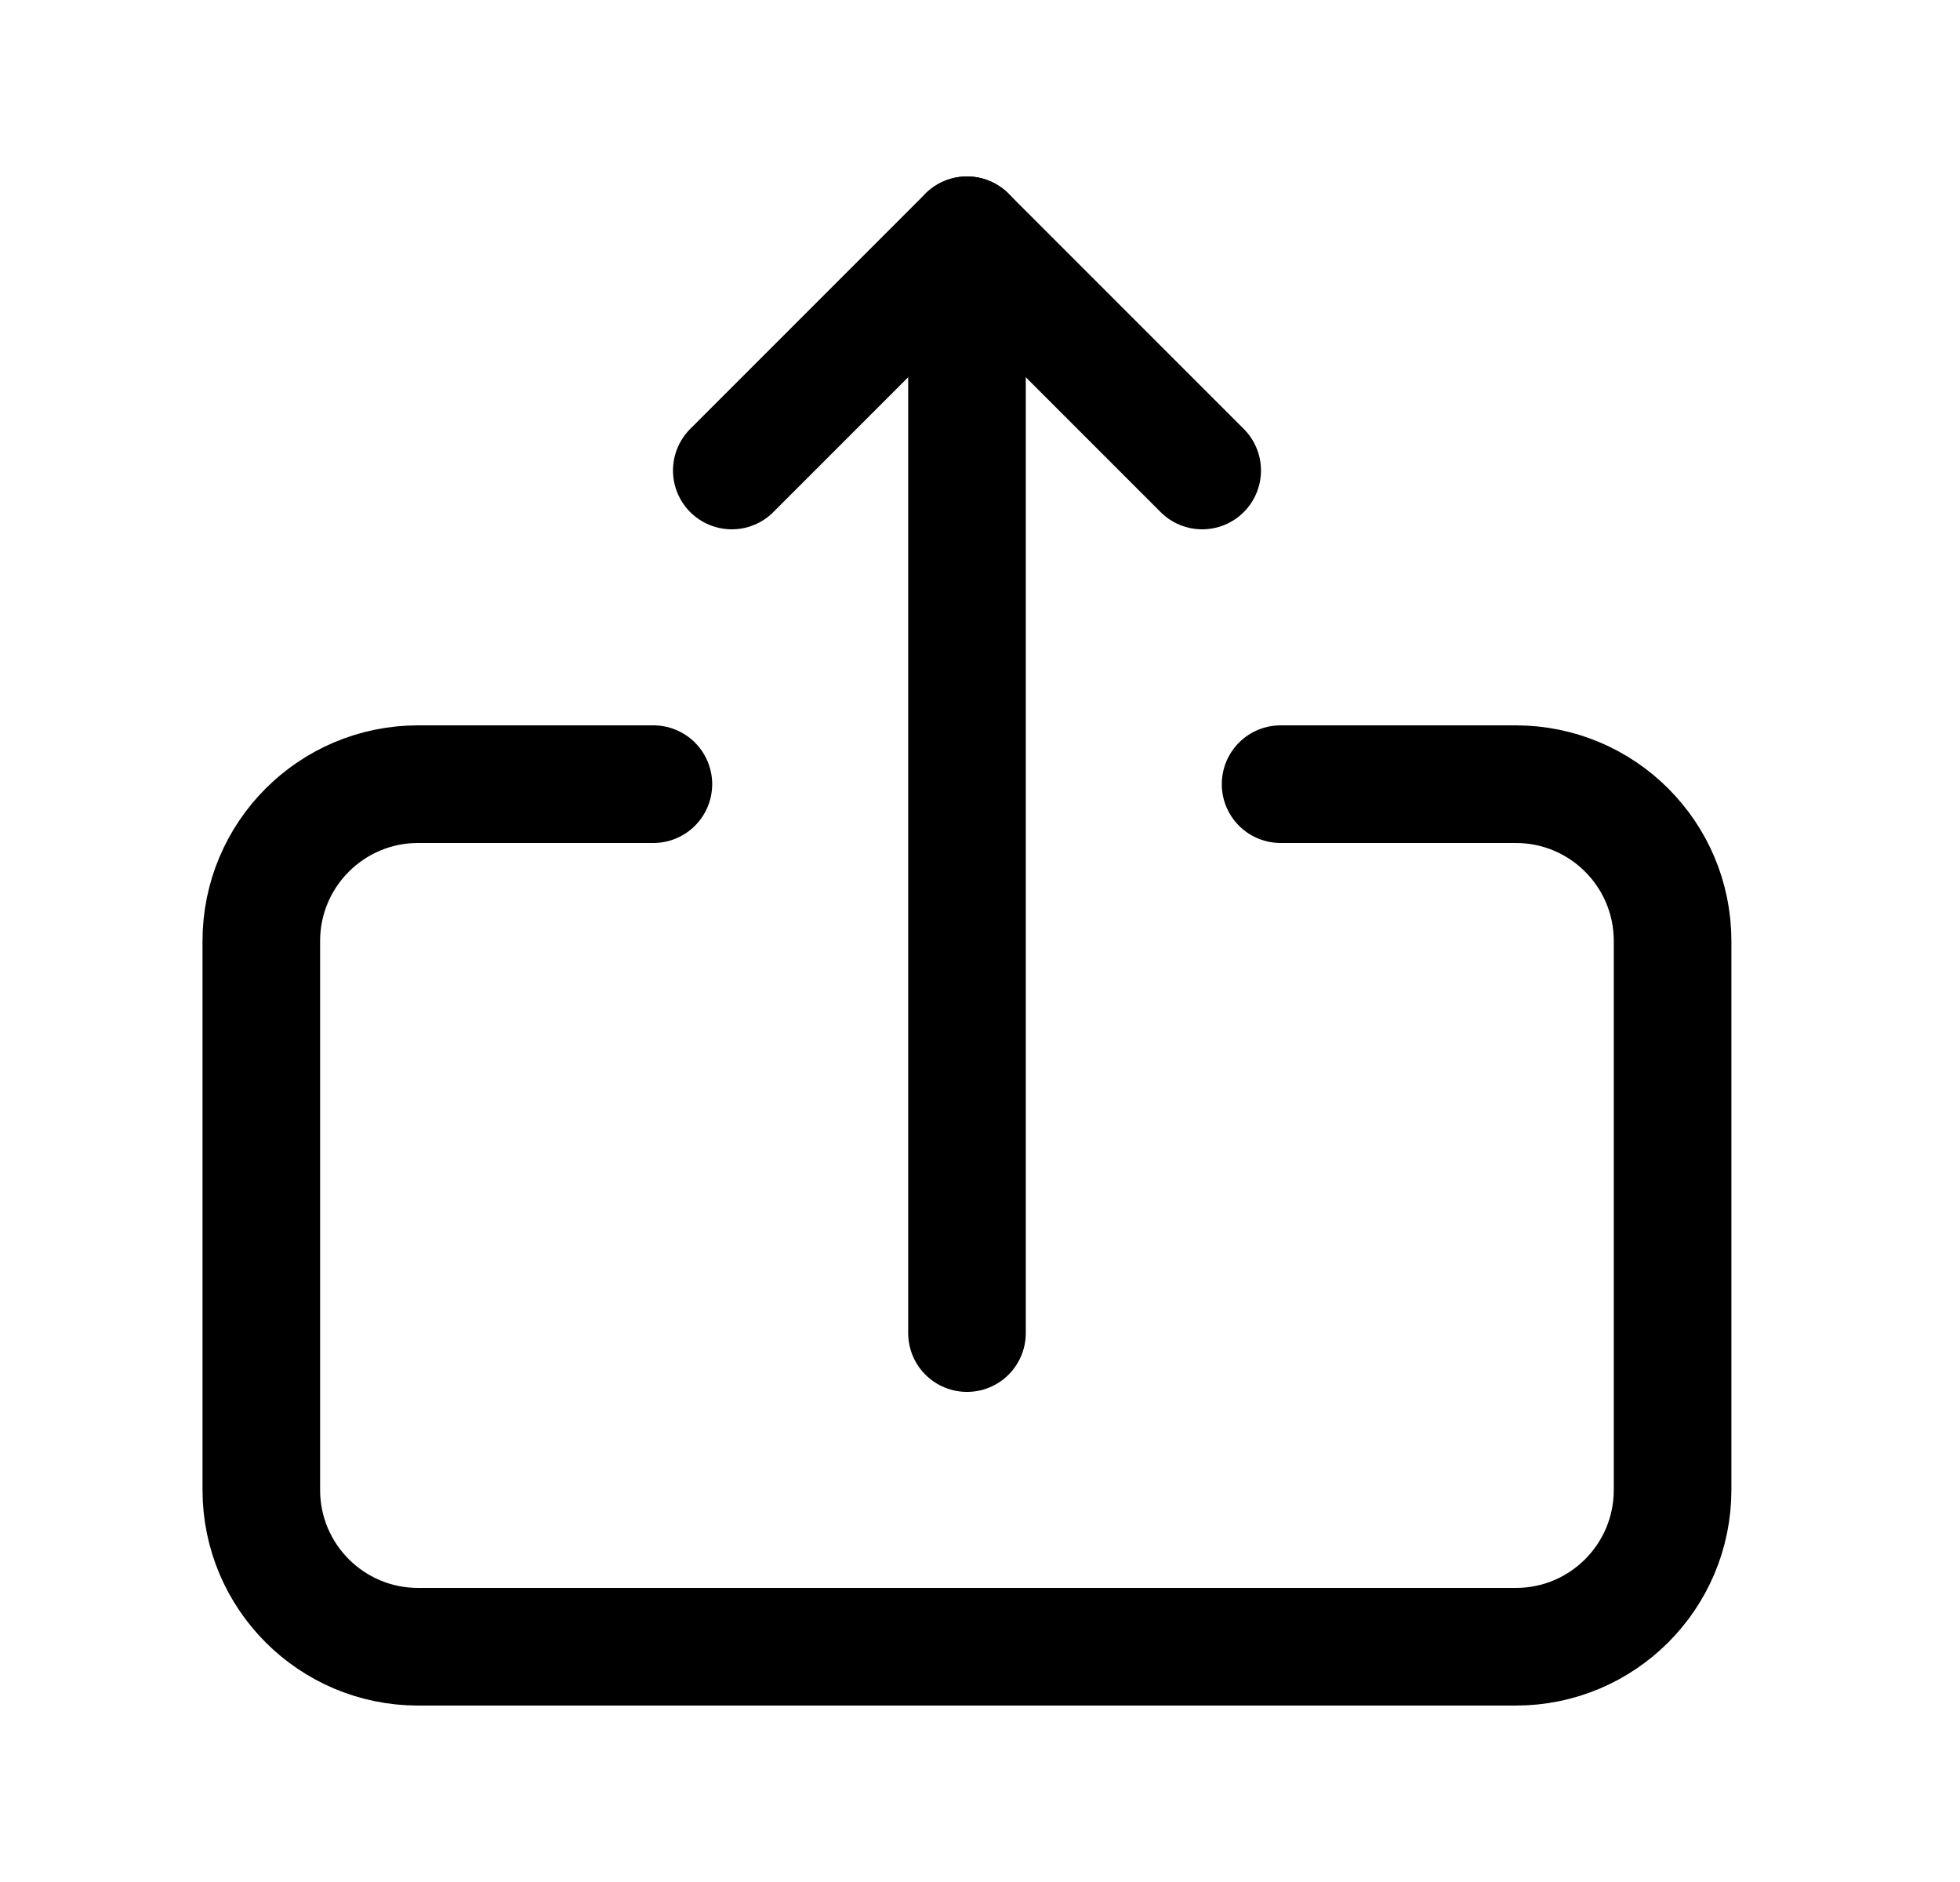 <svg width="25" height="24" viewBox="0 0 25 24" stroke="currentColor" fill="none" xmlns="http://www.w3.org/2000/svg">
<path d="M12.334 17V3" stroke-width="1.5" stroke-linecap="round" stroke-linejoin="round"/>
<path d="M15.334 6L12.334 3L9.334 6" stroke-width="1.5" stroke-linecap="round" stroke-linejoin="round"/>
<path d="M8.334 10H5.333C4.229 10 3.333 10.895 3.333 12V19C3.333 20.105 4.229 21 5.333 21H19.334C20.439 21 21.334 20.105 21.334 19V12C21.334 10.895 20.439 10 19.334 10H16.334" stroke-width="1.5" stroke-linecap="round" stroke-linejoin="round"/>
</svg>
